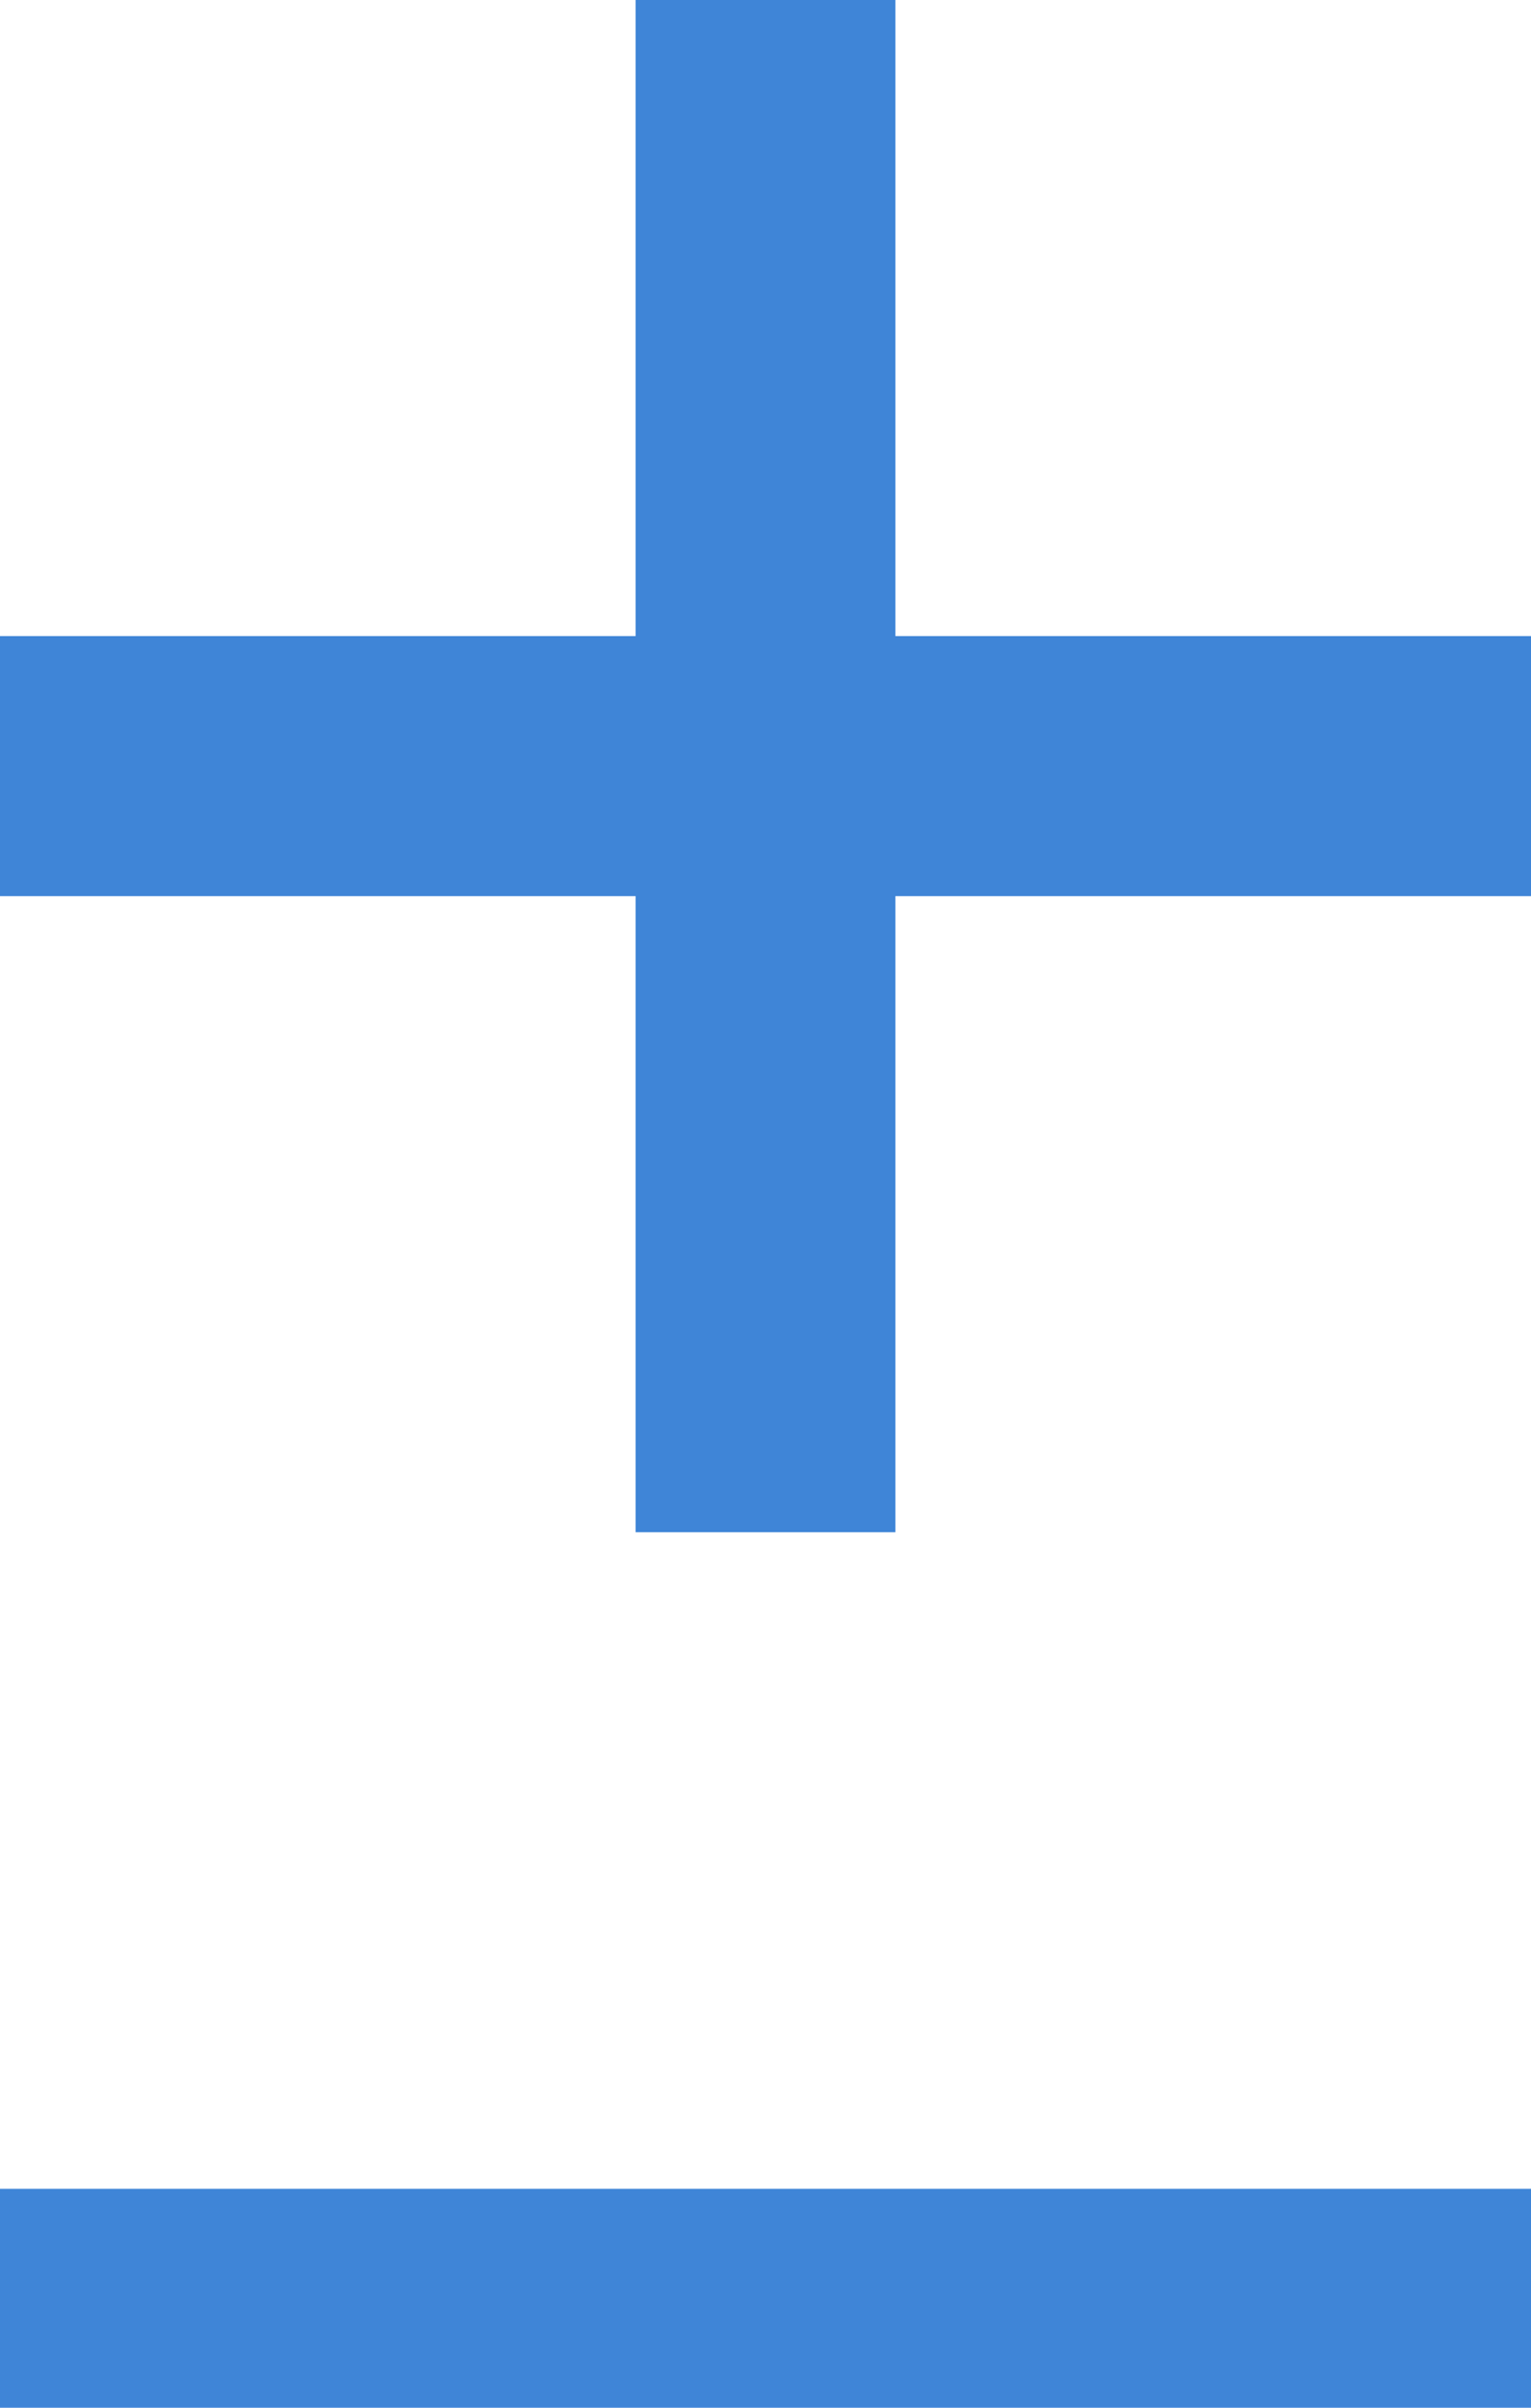 <svg width="7" height="11" viewBox="0 0 7 11" fill="none" xmlns="http://www.w3.org/2000/svg">
<path d="M2.906 7V0H4.094V7H2.906ZM0 4.094V2.906H7V4.094H0Z" fill="#3F85D7"/>
<path d="M7 10V11H0V10H7Z" fill="#3F85D7"/>
</svg>
